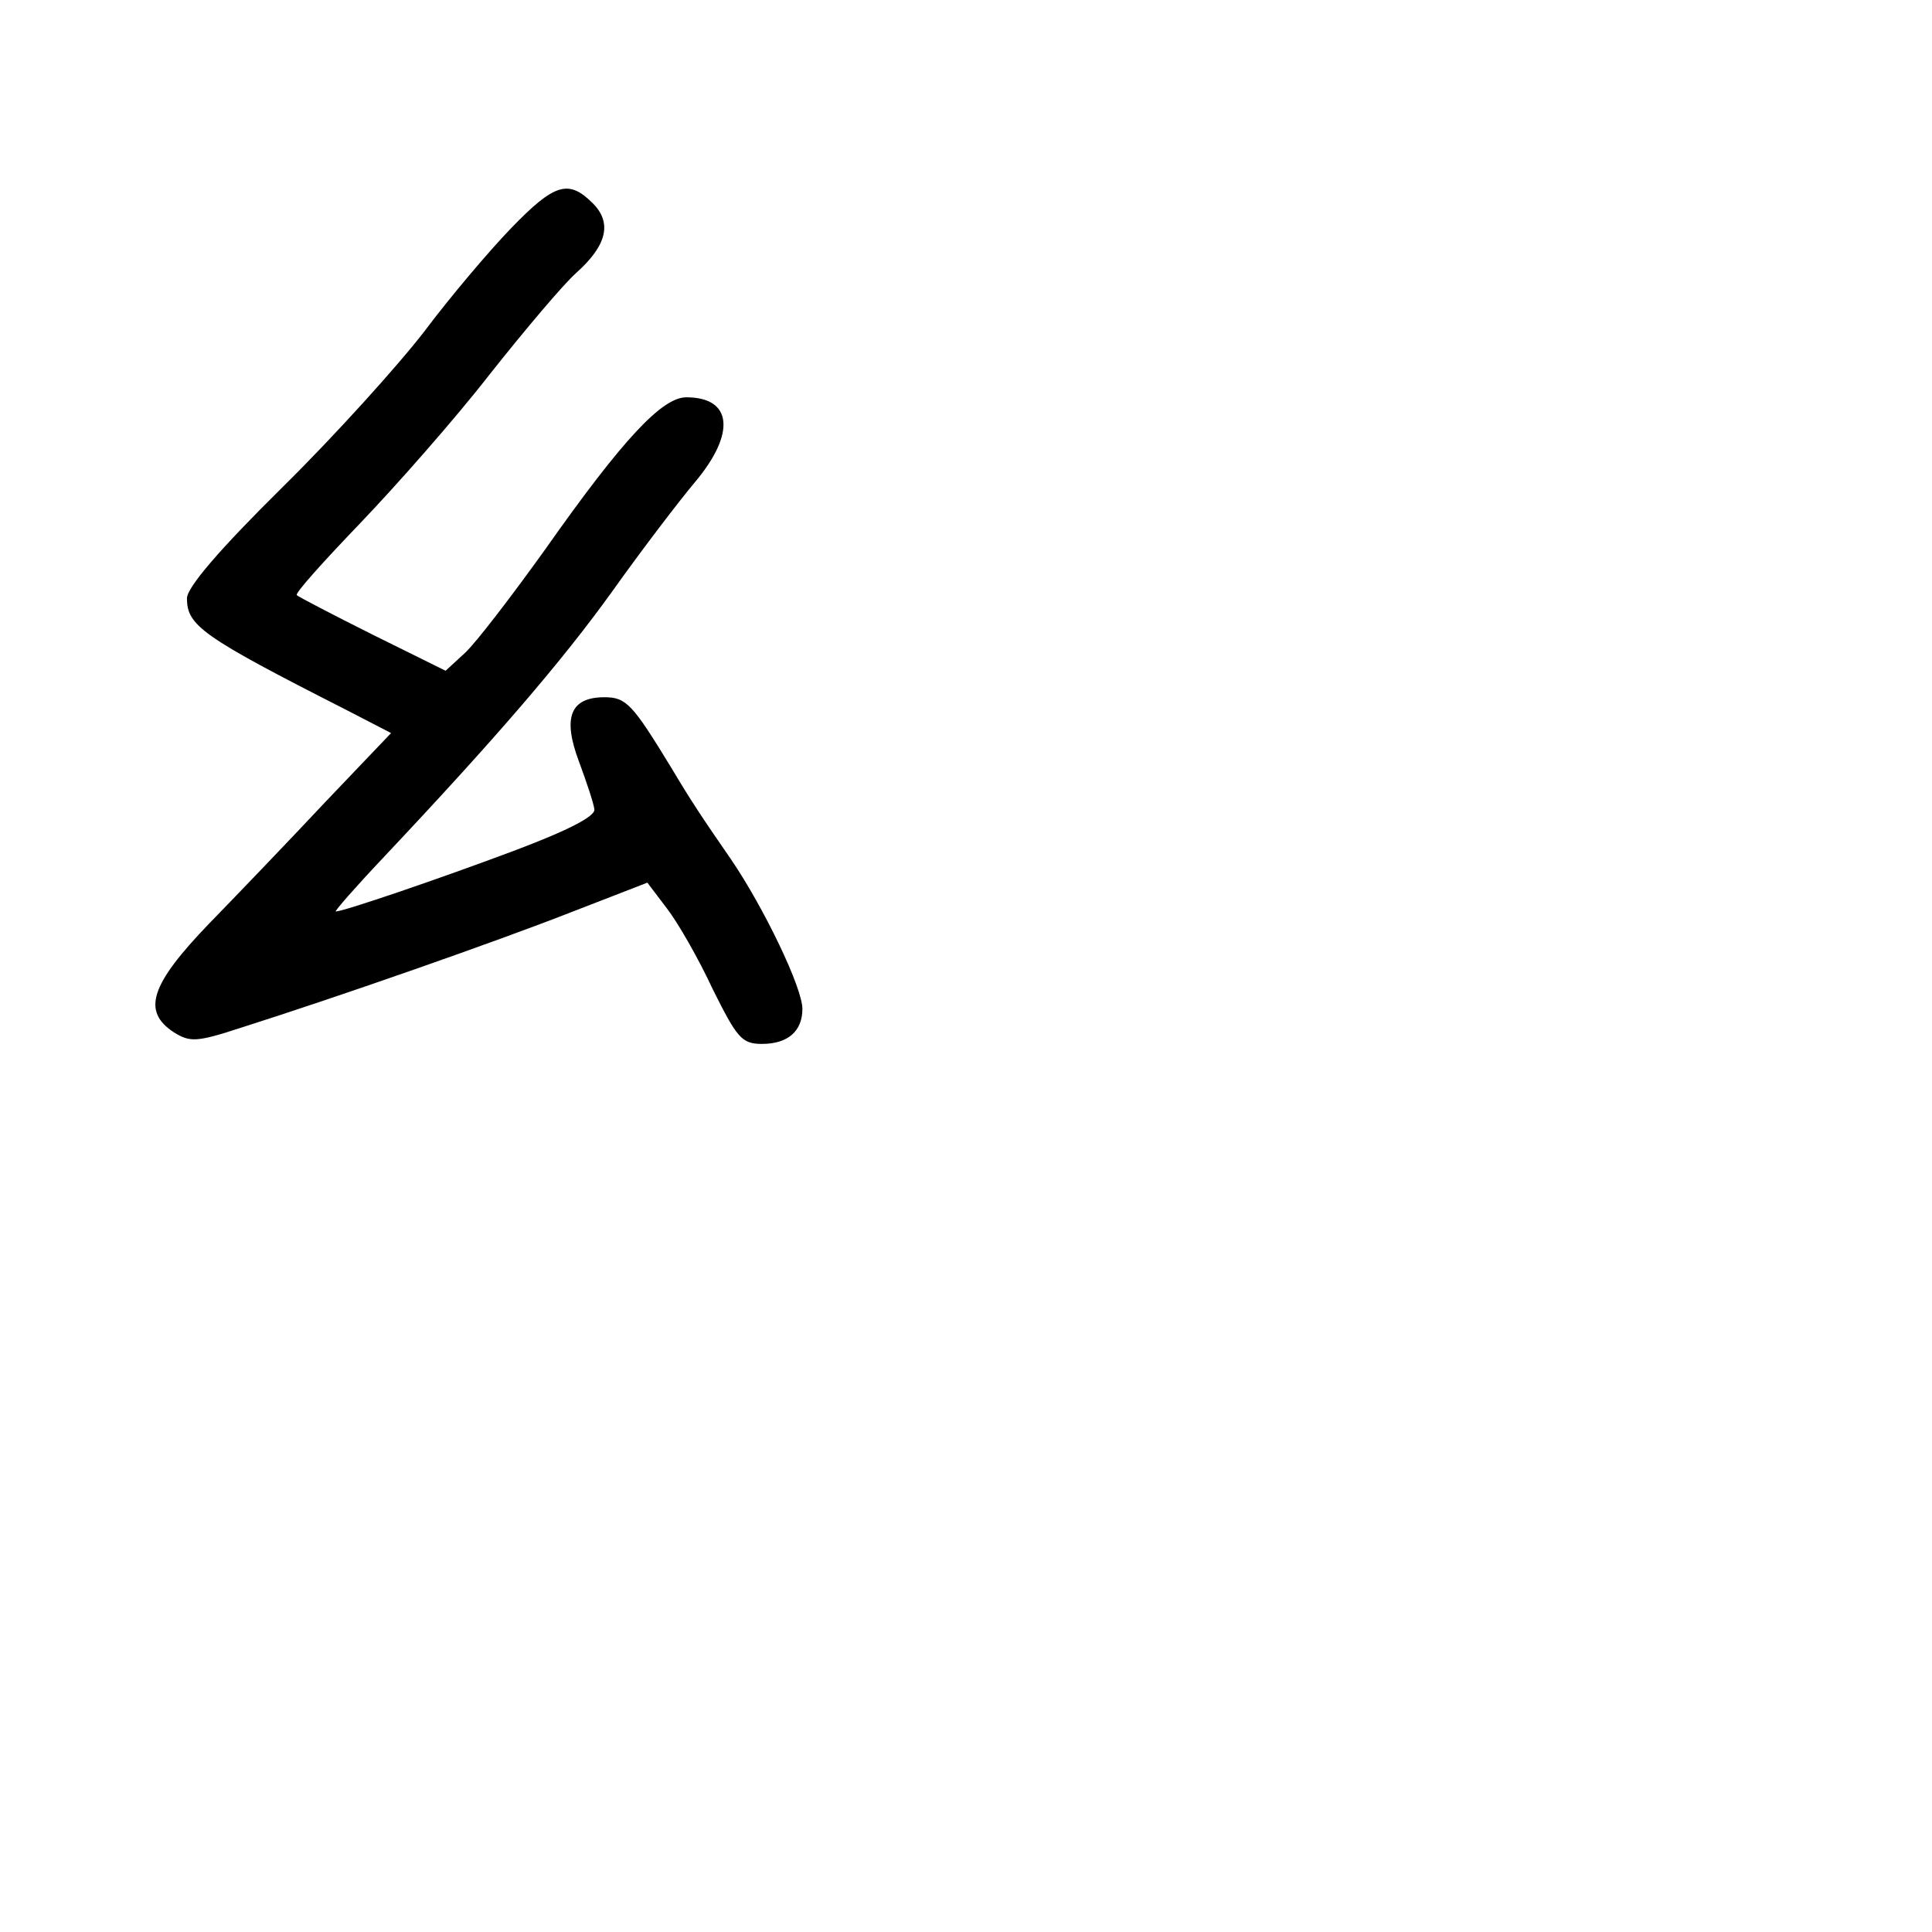 <?xml version="1.0" standalone="no"?>
<!DOCTYPE svg PUBLIC "-//W3C//DTD SVG 20010904//EN"
 "http://www.w3.org/TR/2001/REC-SVG-20010904/DTD/svg10.dtd">
<svg version="1.0" xmlns="http://www.w3.org/2000/svg"
 width="248pt" height="248pt" viewBox="0 0 248 248"
 preserveAspectRatio="xMidYMid meet">
<g transform="translate(0,248) scale(0.1,-0.1)"
fill="#000000" stroke="none">
<path d="M656 2187 c-28 -29 -78 -88 -111 -132 -33 -43 -115 -134 -182 -200
-81 -80 -123 -129 -123 -143 0 -35 19 -49 204 -143 l58 -30 -83 -87 c-45 -48
-113 -119 -151 -158 -75 -78 -86 -112 -45 -139 21 -13 29 -13 87 6 126 40 326
110 423 148 l98 38 25 -33 c14 -18 41 -65 59 -104 31 -62 37 -70 63 -70 33 0
52 16 52 45 0 27 -49 129 -91 191 -38 55 -52 76 -77 118 -50 82 -58 91 -86 91
-44 0 -54 -26 -33 -82 10 -27 19 -54 20 -62 1 -9 -34 -27 -103 -53 -96 -36
-219 -78 -229 -78 -2 0 25 31 60 68 147 156 231 254 295 343 37 52 85 115 106
140 53 63 48 109 -11 109 -31 0 -81 -53 -181 -195 -43 -60 -89 -120 -103 -133
l-25 -23 -93 46 c-52 26 -96 49 -98 51 -3 2 34 43 81 92 46 48 122 134 167
192 46 58 95 116 111 130 39 35 46 64 21 89 -31 31 -49 26 -105 -32z"/>
</g>
</svg>
